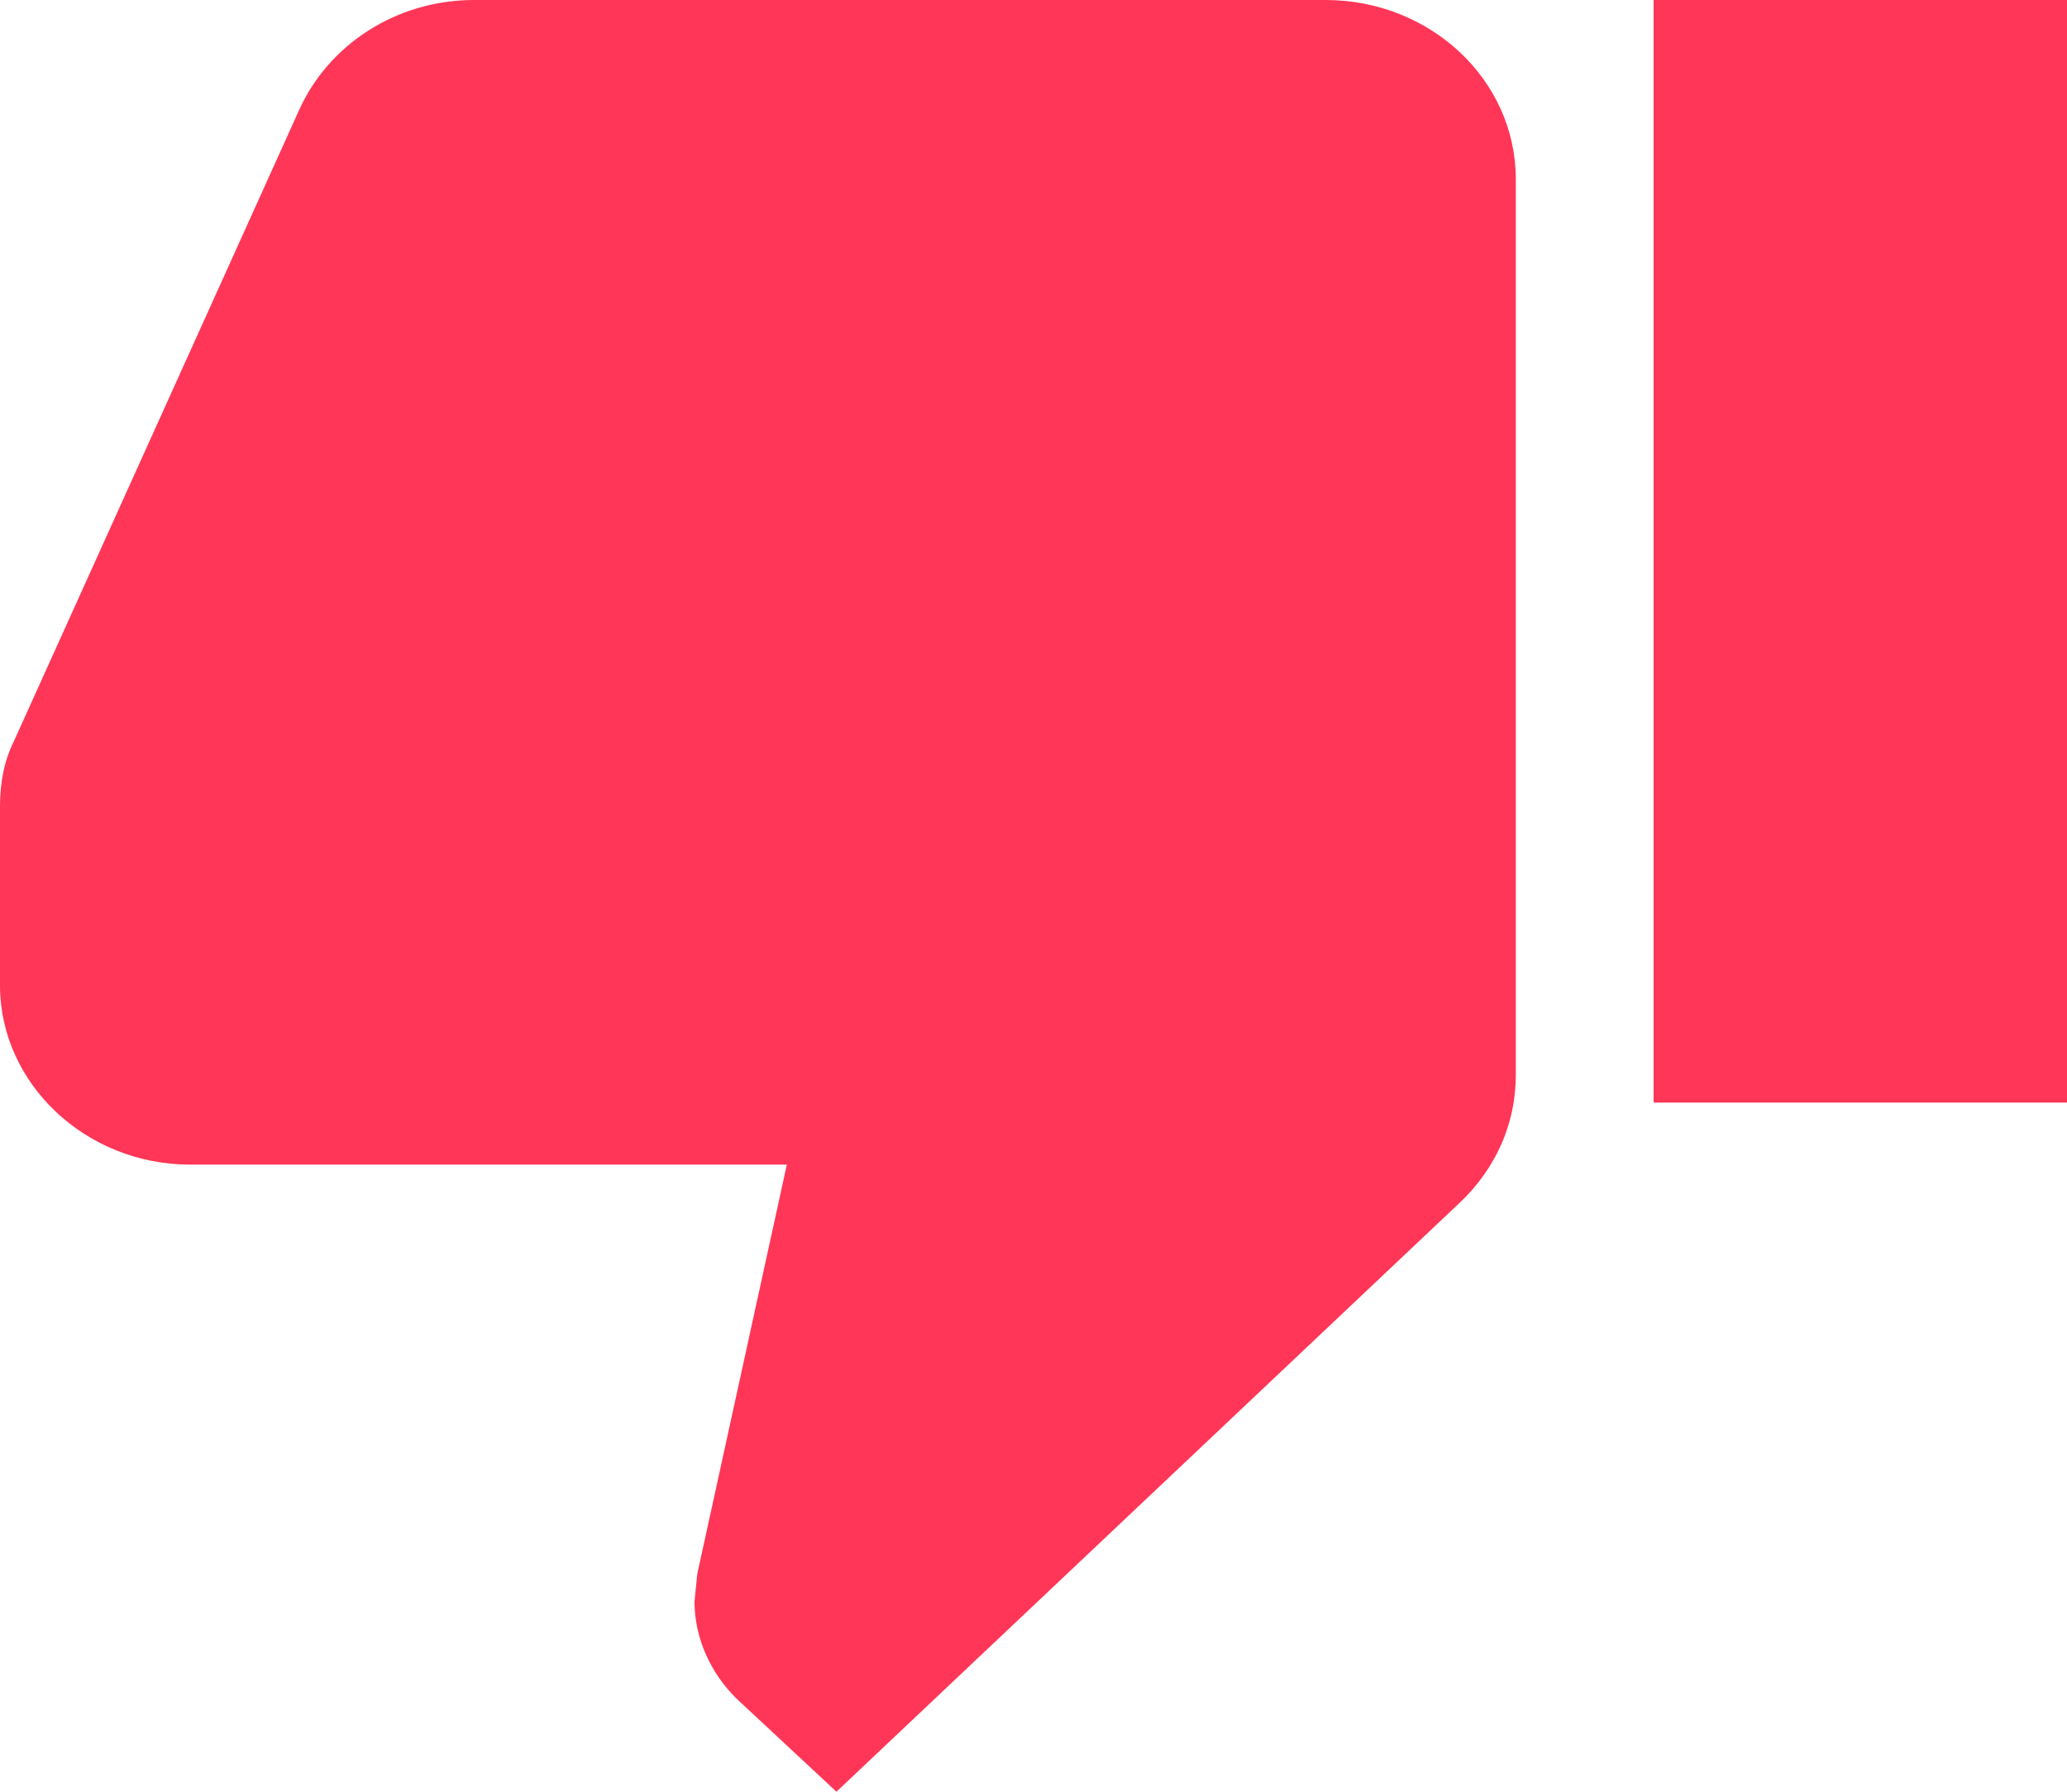 <svg xmlns="http://www.w3.org/2000/svg" xmlns:xlink="http://www.w3.org/1999/xlink" width="15" height="13" viewBox="0 0 15 13"><defs><path id="yj9ia" d="M1000 948v8h3v-8zm-2.38 0h-6.18c-.57 0-1.06.33-1.27.8l-2.07 4.58c-.07.14-.1.3-.1.47v1.3c0 .71.62 1.3 1.38 1.3h4.33l-.65 2.97-.02.2c0 .27.12.52.3.7l.73.68 4.53-4.28c.25-.24.4-.56.4-.92v-6.5c0-.72-.62-1.3-1.38-1.3z"/></defs><g><g transform="translate(-988 -948)"><use fill="#ff3657" xlink:href="#yj9ia"/></g></g></svg>